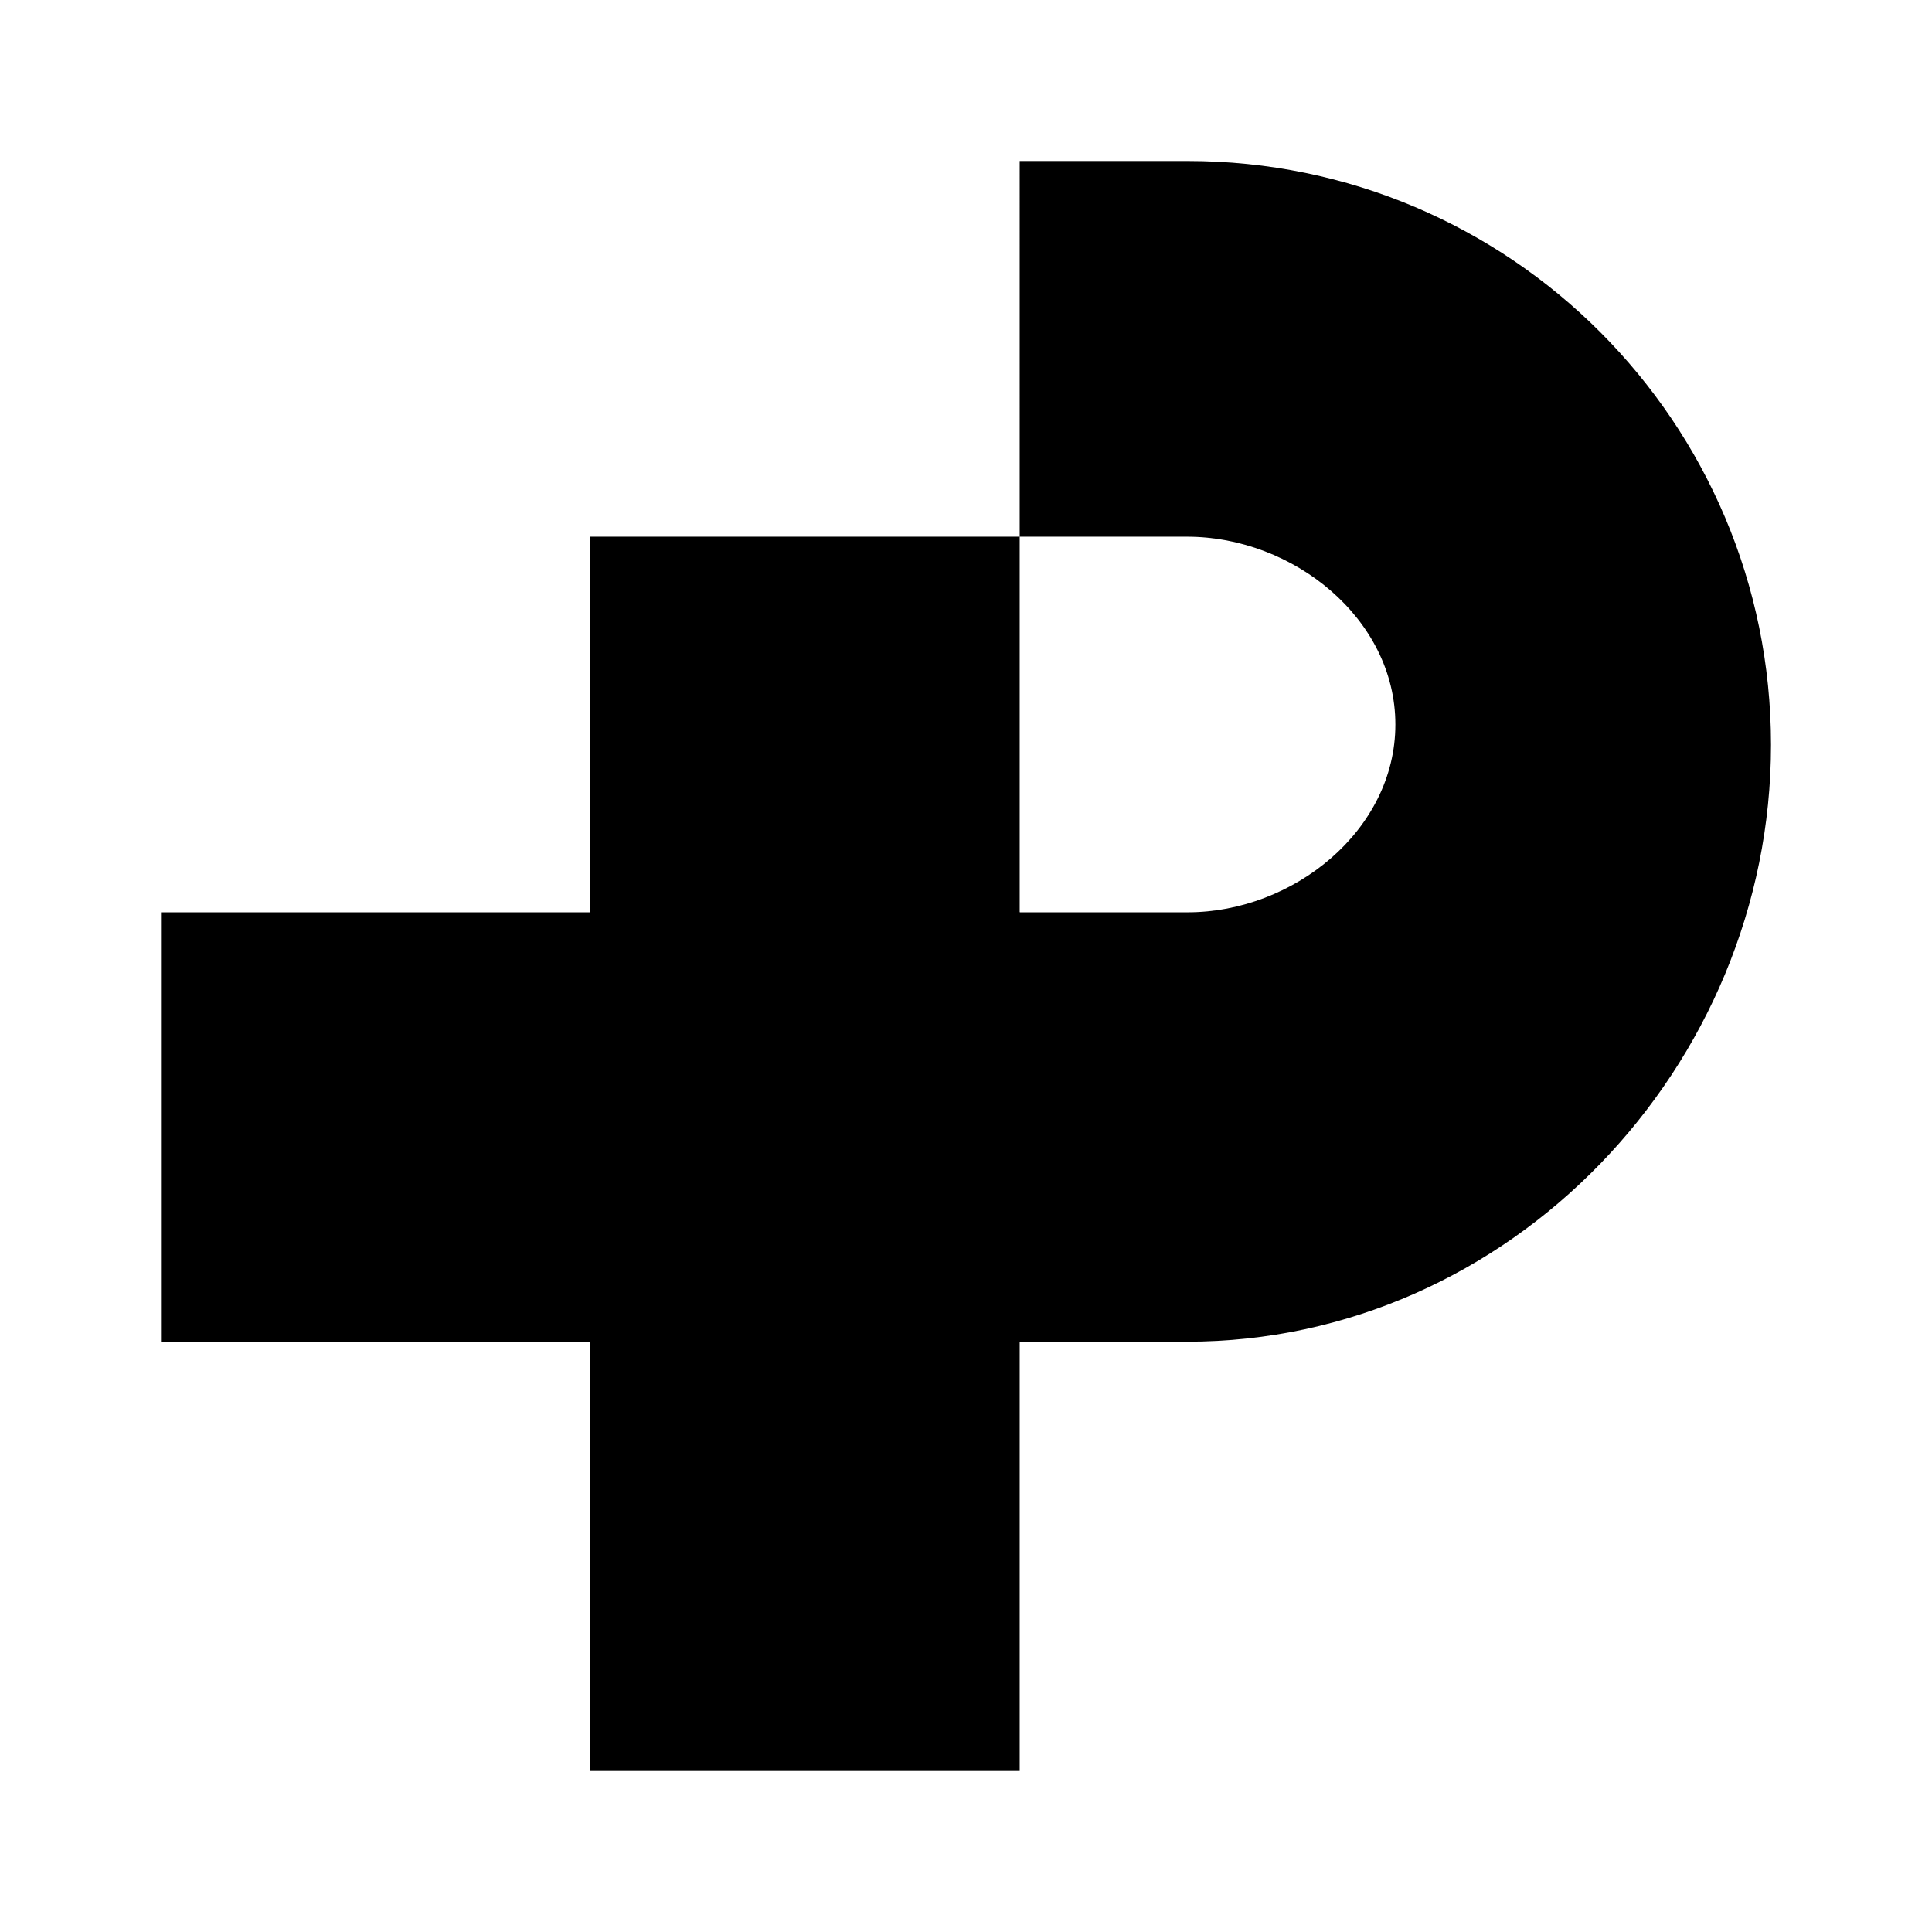 <svg xmlns="http://www.w3.org/2000/svg" xmlns:xlink="http://www.w3.org/1999/xlink" width="24" height="24" viewBox="0 0 24 24"><path fill="currentColor" d="M7.334 16.667h5.333V22H7.334zM12.667 2h2.087C18.754 2 22 5.247 22 9.253c0 4-3.247 7.414-7.253 7.414H7.334v-10h5.333v4.666h2.087c1.313 0 2.58-1.02 2.58-2.333s-1.267-2.333-2.587-2.333h-2.08zM2 11.333h5.333v5.333H2z"/><path fill="currentColor" d="M7.334 11.333h5.333v5.333H7.334z"/></svg>